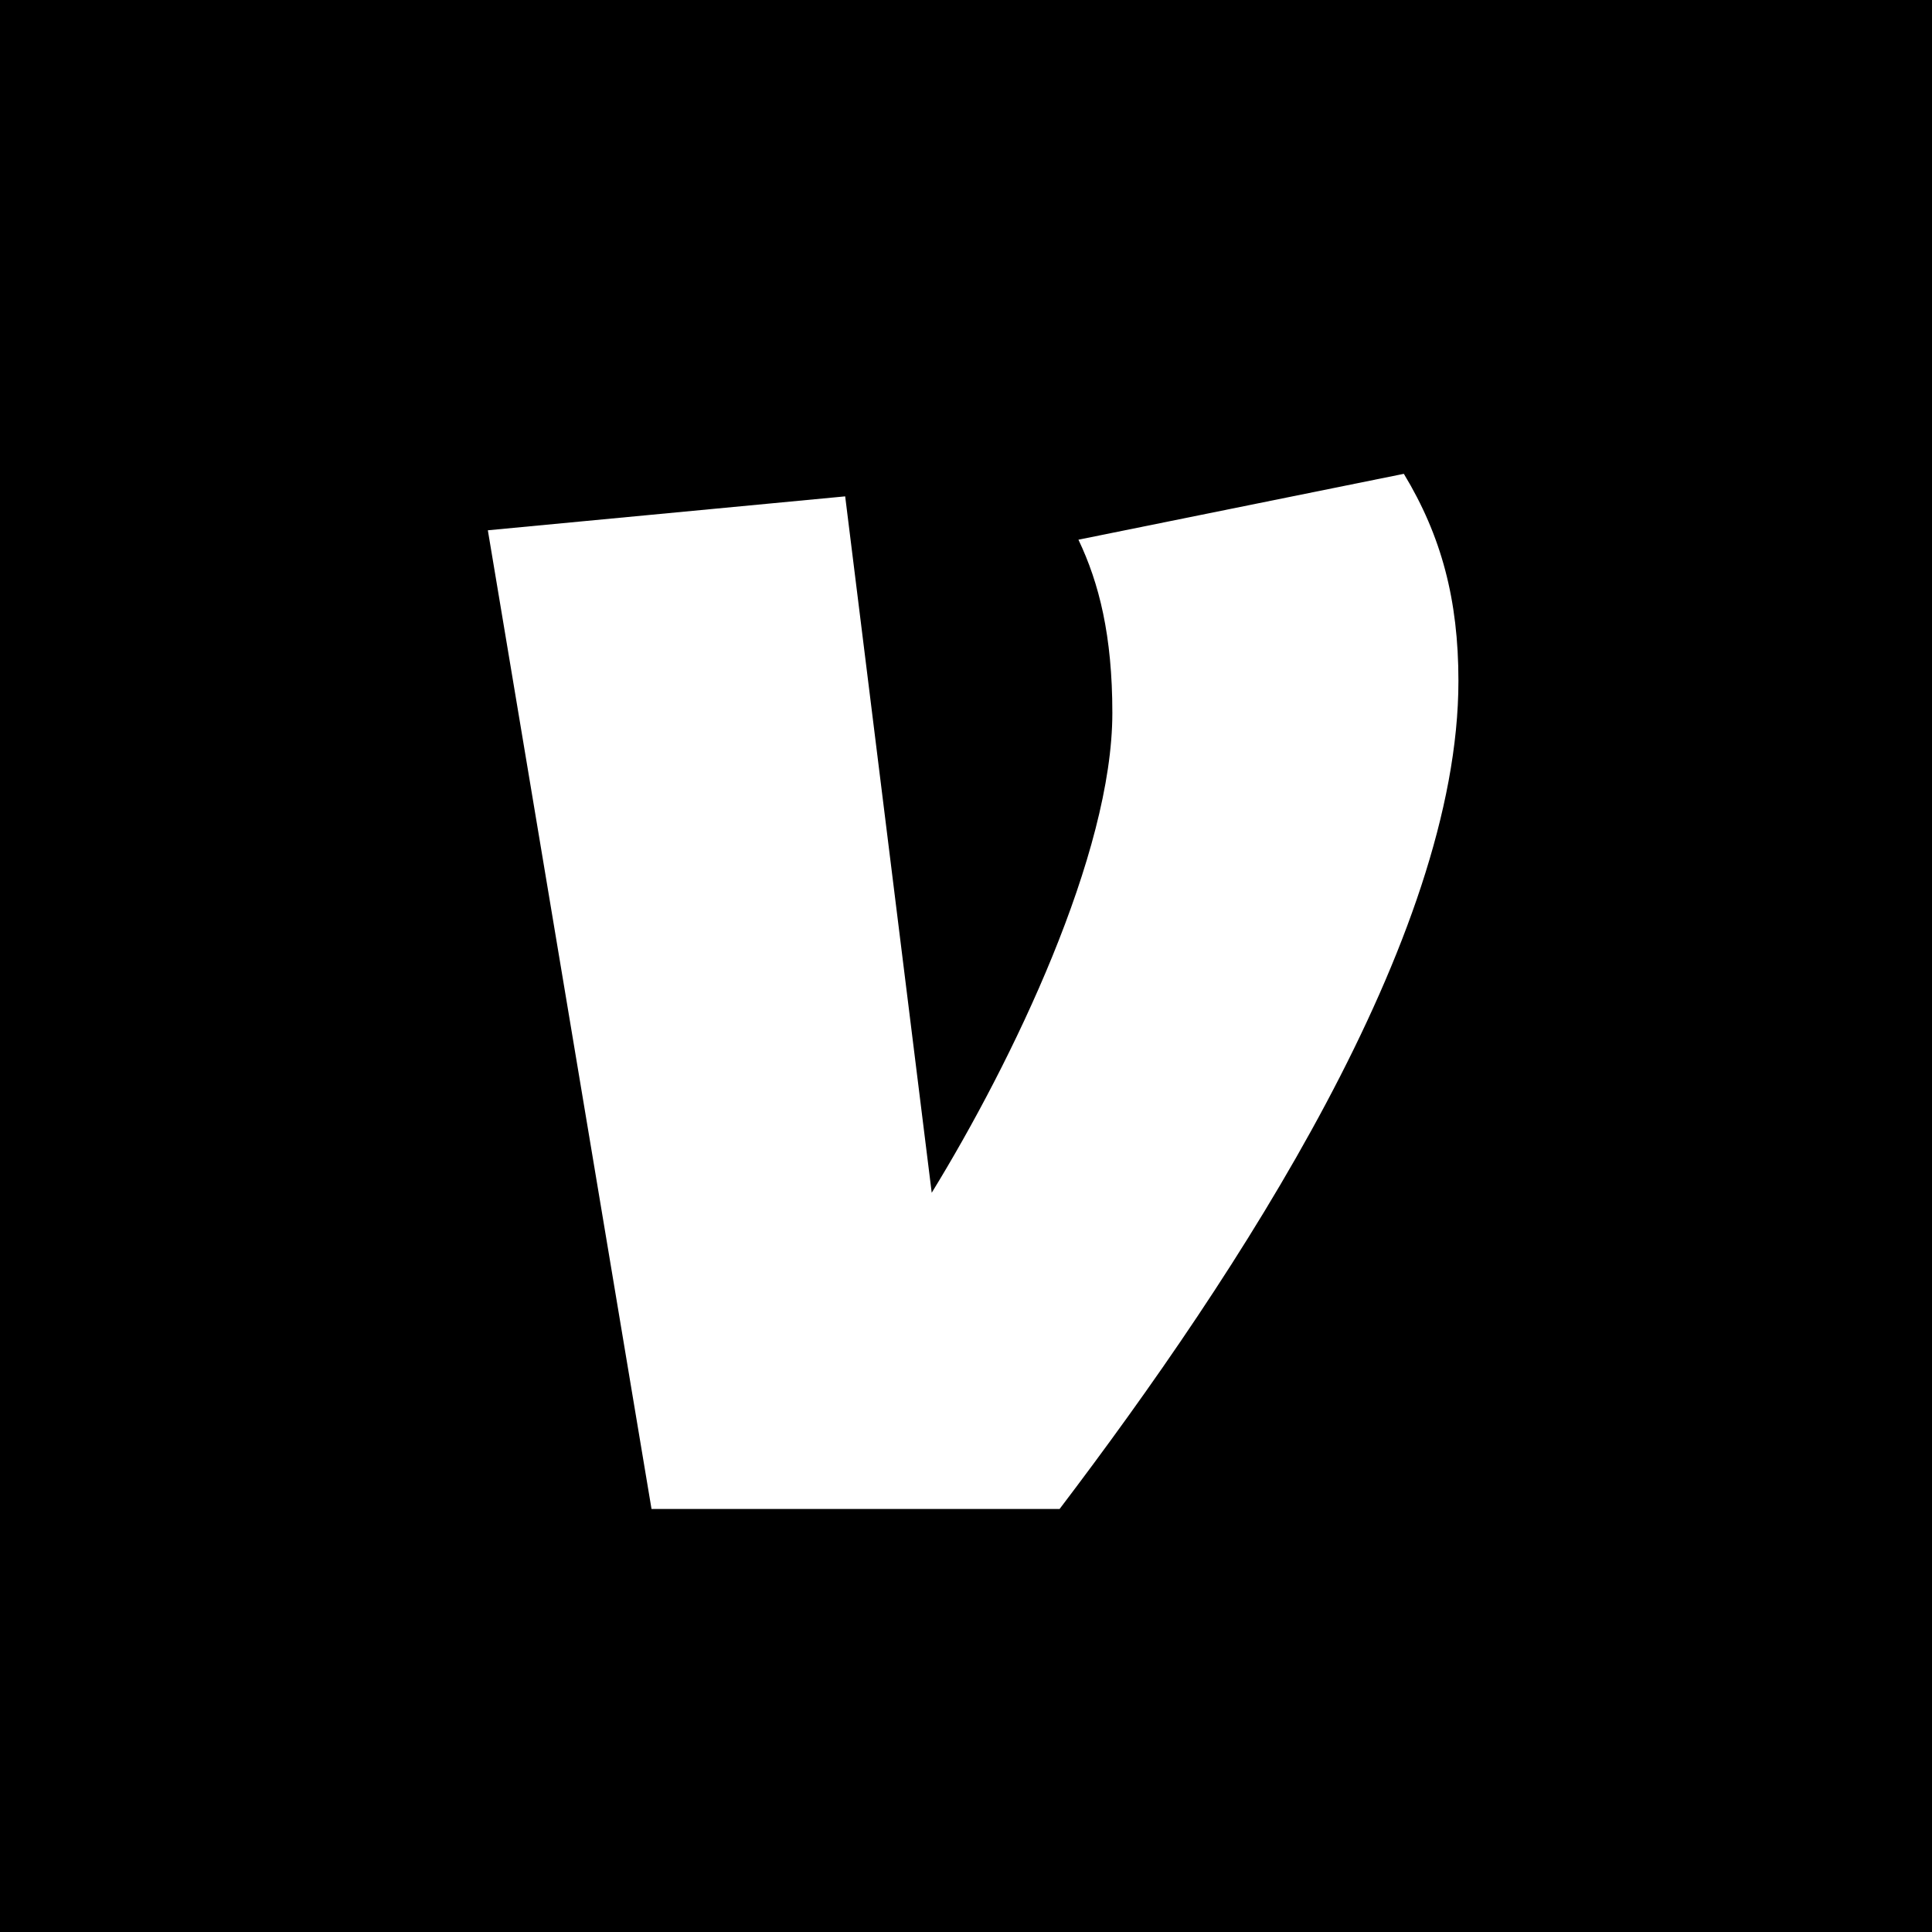 <?xml version="1.0" encoding="UTF-8" standalone="no"?>
<!-- Generator: Adobe Illustrator 16.0.0, SVG Export Plug-In . SVG Version: 6.00 Build 0)  -->

<svg
   xmlns:dc="http://purl.org/dc/elements/1.1/"
   xmlns:cc="http://creativecommons.org/ns#"
   xmlns:rdf="http://www.w3.org/1999/02/22-rdf-syntax-ns#"
   xmlns:svg="http://www.w3.org/2000/svg"
   xmlns="http://www.w3.org/2000/svg"
   xmlns:sodipodi="http://sodipodi.sourceforge.net/DTD/sodipodi-0.dtd"
   xmlns:inkscape="http://www.inkscape.org/namespaces/inkscape"
   version="1.1"
   id="Layer_1"
   x="0px"
   y="0px"
   width="200"
   height="200"
   viewBox="0 0 200 200"
   enable-background="new 0 0 792 612"
   xml:space="preserve"
   inkscape:version="0.91 r13725"
   sodipodi:docname="venmo_logo_white.svg"><defs
     id="defs17" /><sodipodi:namedview
     pagecolor="#ffffff"
     bordercolor="#666666"
     borderopacity="1"
     objecttolerance="10"
     gridtolerance="10"
     guidetolerance="10"
     inkscape:pageopacity="0"
     inkscape:pageshadow="2"
     inkscape:window-width="1265"
     inkscape:window-height="732"
     id="namedview15"
     showgrid="false"
     fit-margin-top="0"
     fit-margin-left="0"
     fit-margin-right="0"
     fit-margin-bottom="0"
     inkscape:zoom="0.38562092"
     inkscape:cx="338.94915"
     inkscape:cy="95.949158"
     inkscape:window-x="159"
     inkscape:window-y="35"
     inkscape:window-maximized="0"
     inkscape:current-layer="Layer_1" /><rect
     style="opacity:1;fill:#000000;fill-opacity:1;stroke:none;stroke-width:11.533;stroke-miterlimit:4;stroke-dasharray:none;stroke-opacity:1"
     id="rect4147"
     width="200"
     height="200"
     x="0"
     y="0" /><g
     id="g3"
     style="fill:#000000;fill-opacity:1"
     transform="translate(-57.051,-201.949)"><path
       d="m 202.376,250.999 c 3.895,6.433 5.651,13.059 5.651,21.429 0,26.696 -22.789,61.376 -41.285,85.728 l -42.246,0 -16.943,-101.312 36.991,-3.512 8.958,72.09 c 8.37,-13.636 18.699,-35.065 18.699,-49.675 0,-7.997 -1.37,-13.444 -3.511,-17.929 l 33.686,-6.819 z"
       id="path5"
       style="fill:#ffffff;fill-opacity:1"
       inkscape:connector-curvature="0" /></g></svg>